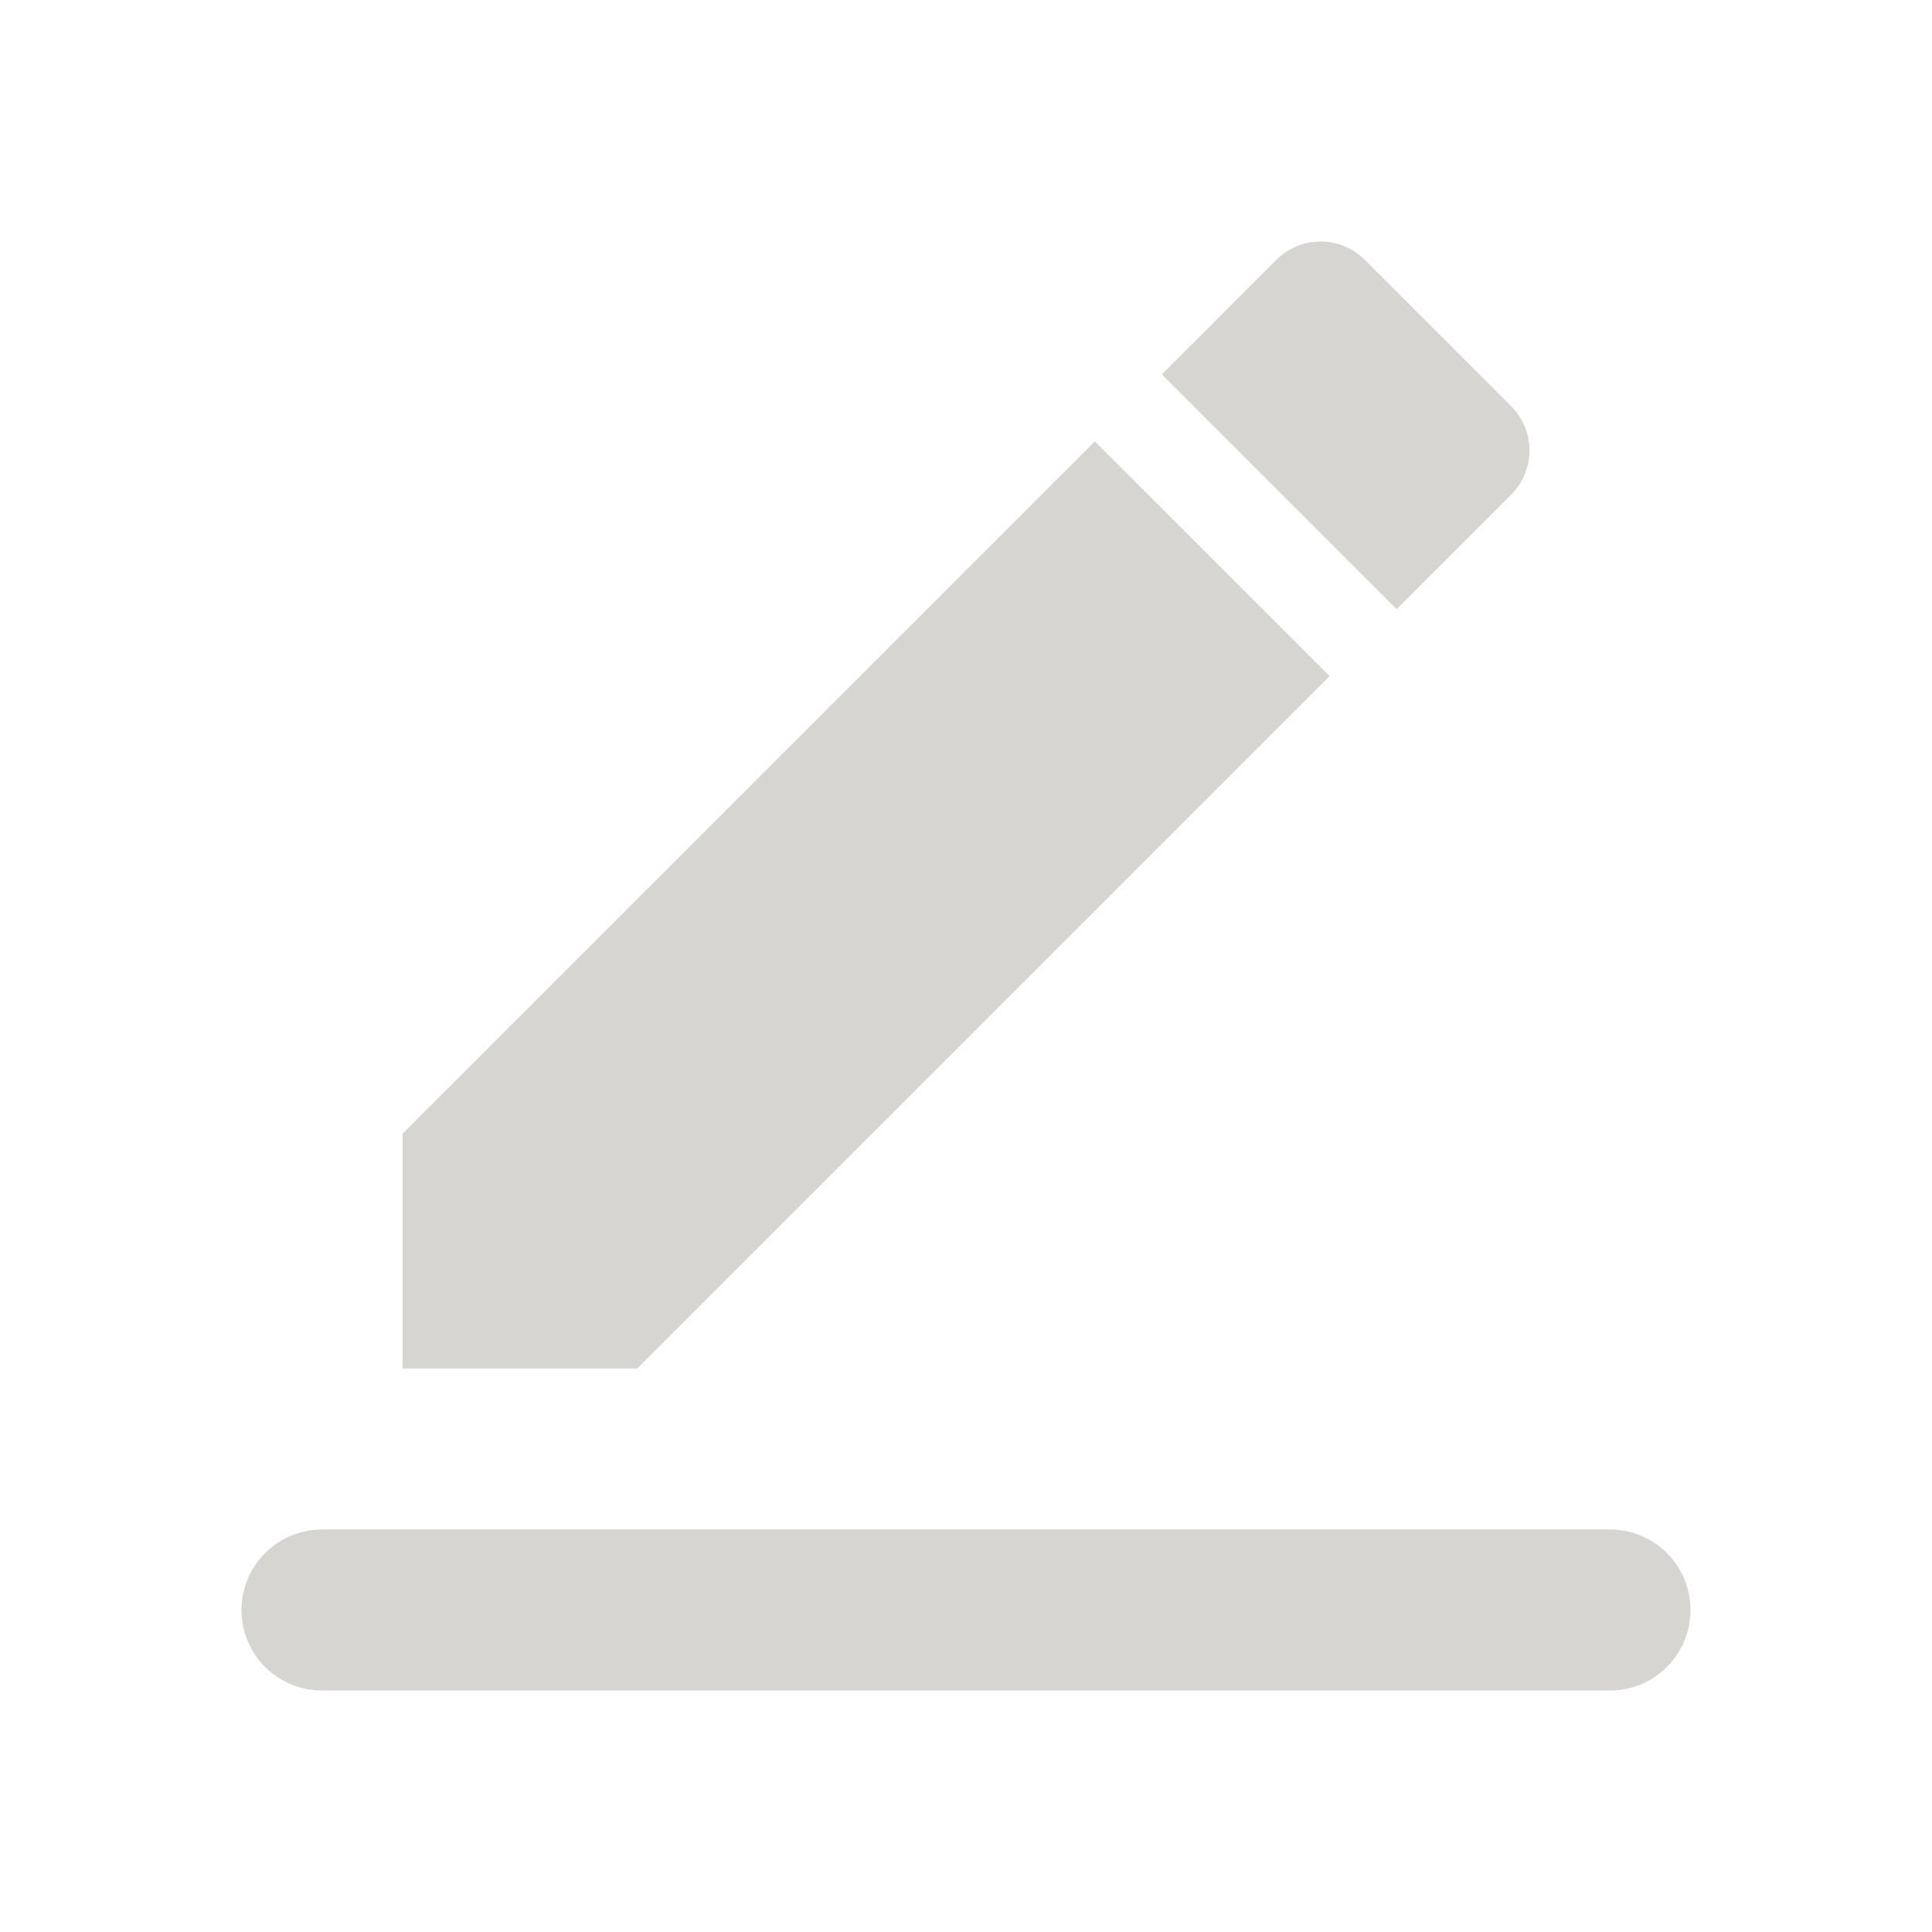 <svg width="24" height="24" viewBox="0 0 24 24" fill="none" xmlns="http://www.w3.org/2000/svg">
<g id="ic:baseline-edit">
<path id="Vector" d="M5 14.084V17H7.916L16.517 8.399L13.601 5.483L5 14.084ZM18.773 6.144C18.845 6.072 18.902 5.986 18.941 5.892C18.98 5.798 19 5.697 19 5.595C19 5.494 18.98 5.393 18.941 5.299C18.902 5.205 18.845 5.119 18.773 5.047L16.953 3.227C16.881 3.155 16.795 3.098 16.701 3.059C16.607 3.02 16.506 3 16.405 3C16.303 3 16.202 3.02 16.108 3.059C16.014 3.098 15.928 3.155 15.856 3.227L14.433 4.651L17.349 7.567L18.773 6.144Z" fill="#D6D5D2"/>
<path id="Vector 14" d="M4 20H20" stroke="#D6D5D2" stroke-width="2" stroke-linecap="round" stroke-linejoin="round"/>
</g>
</svg>
